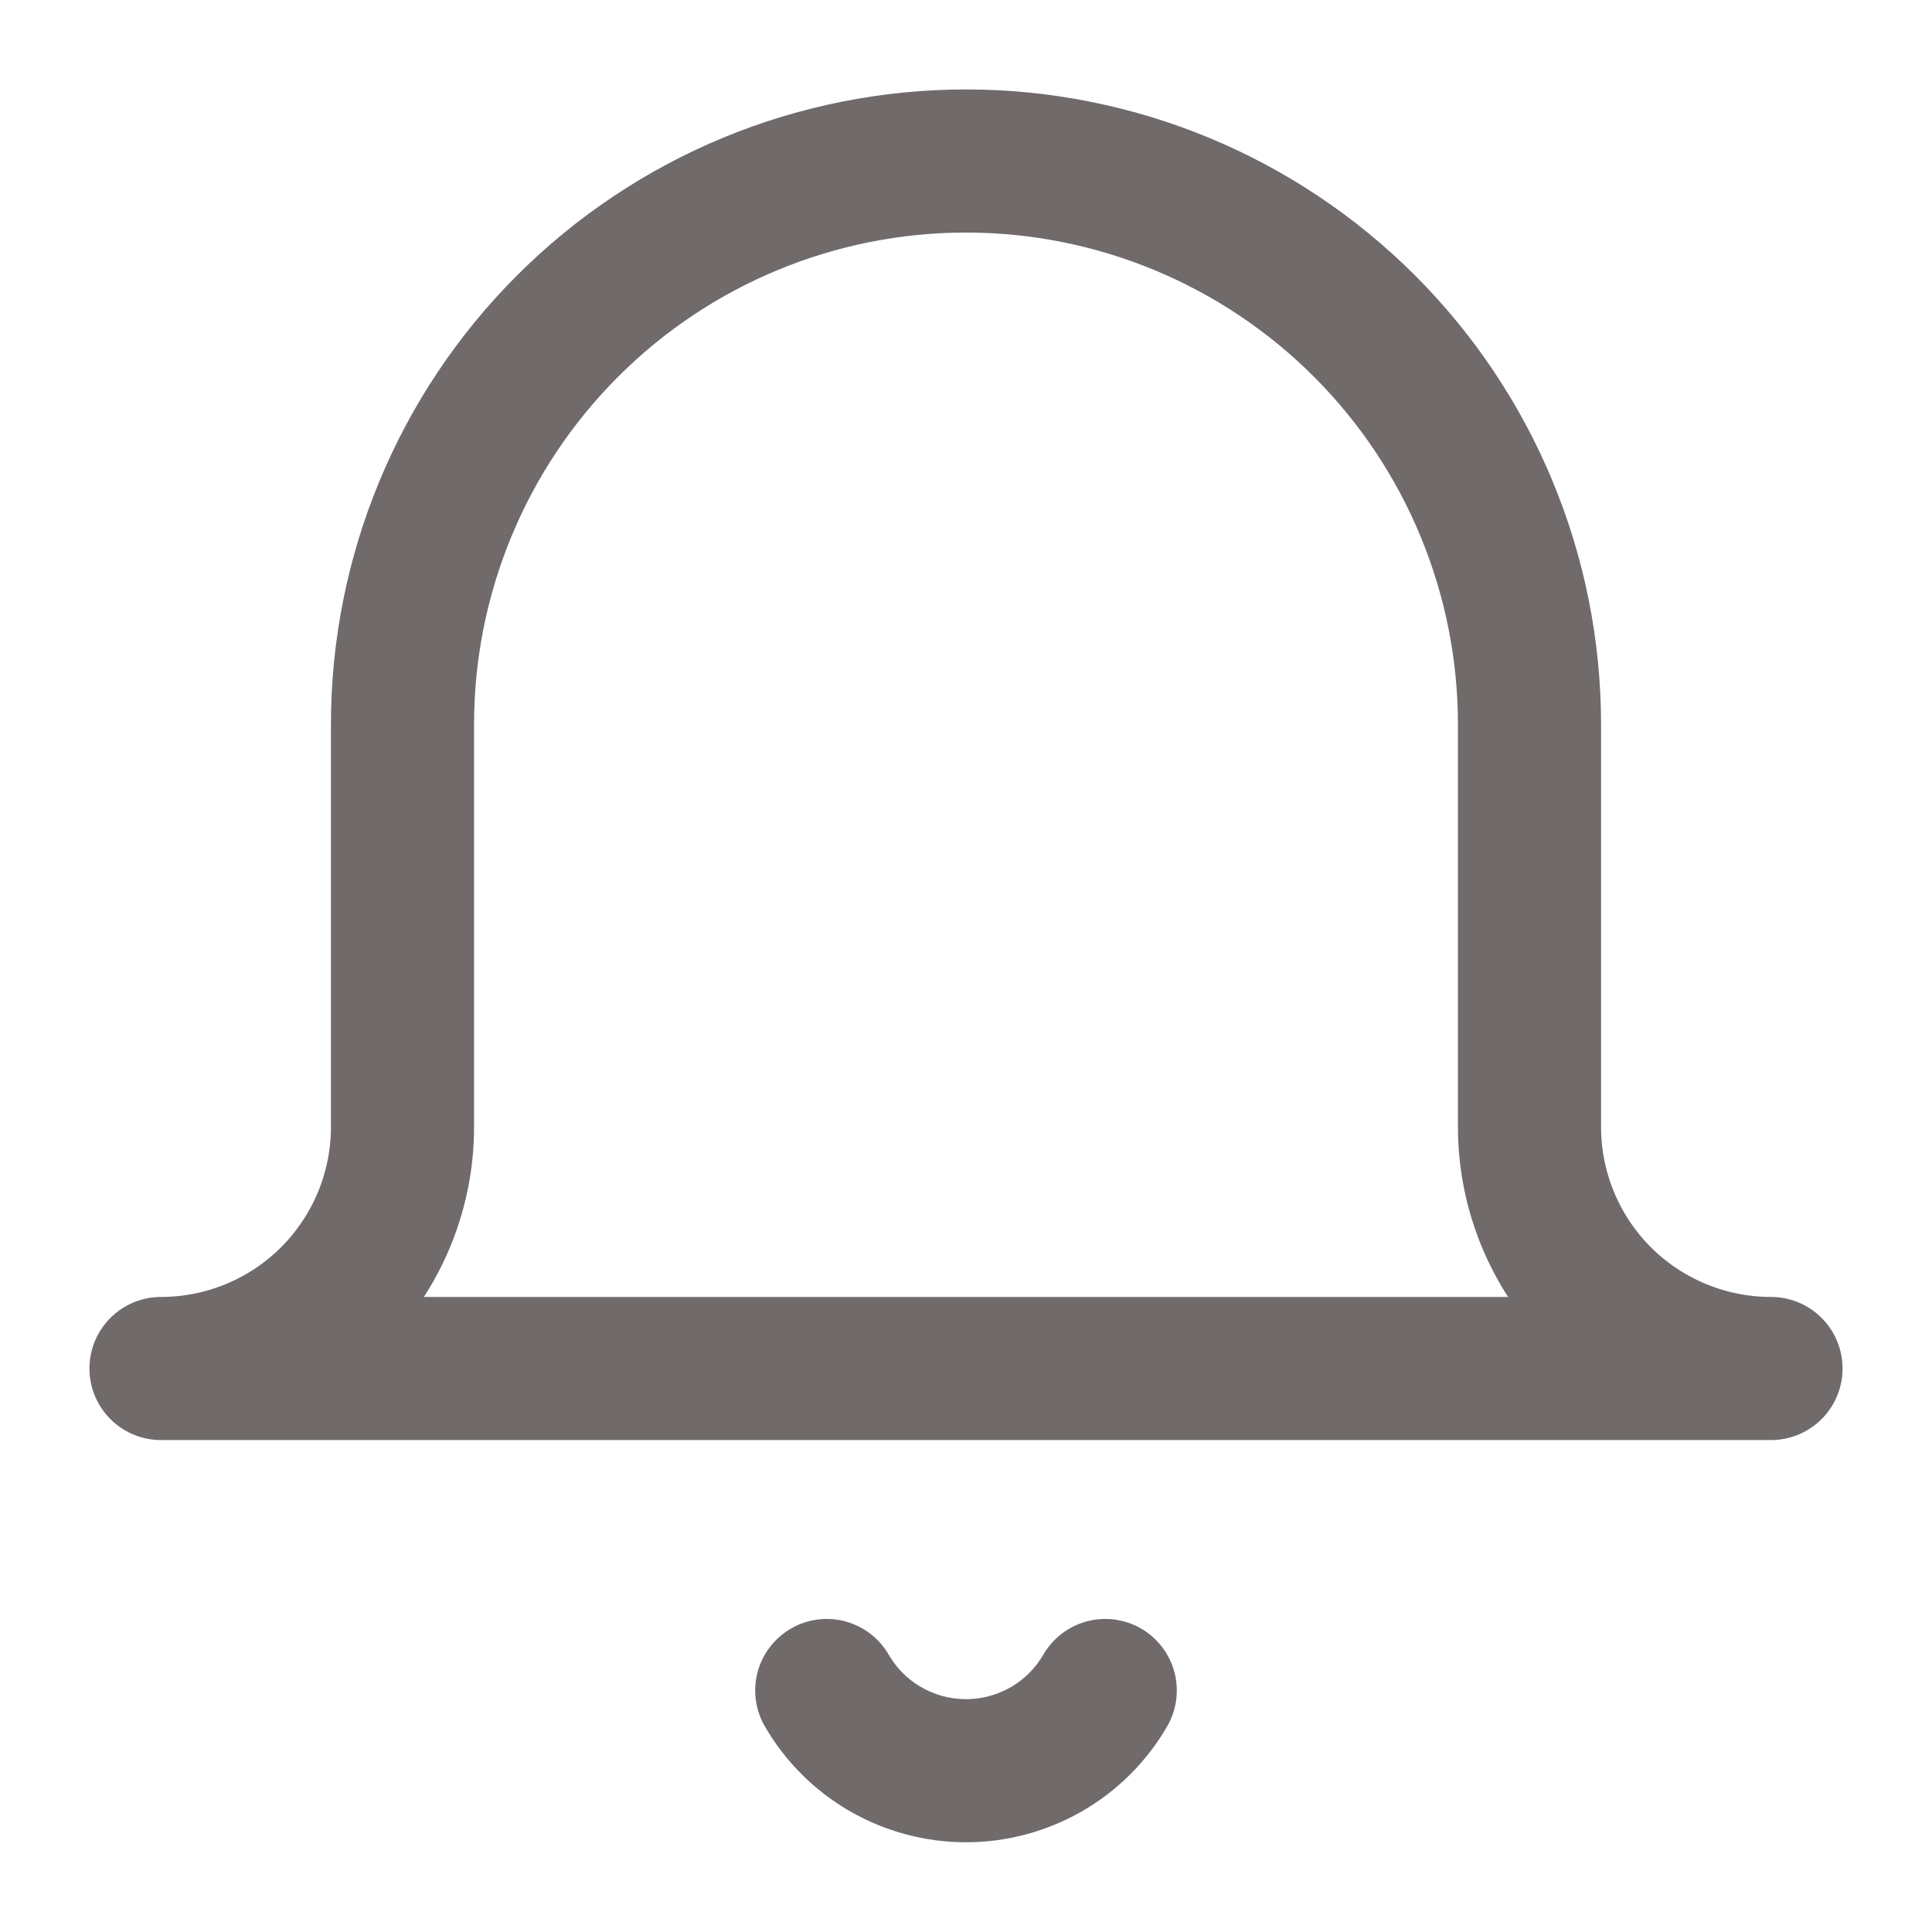 <svg width="27" height="27" viewBox="0 0 27 27" fill="none" xmlns="http://www.w3.org/2000/svg">
    <path d="M15.446 23.625C15.248 23.966 14.965 24.249 14.623 24.446C14.281 24.642 13.894 24.746 13.5 24.746C13.106 24.746 12.719 24.642 12.377 24.446C12.035 24.249 11.752 23.966 11.554 23.625M24.75 19.125H2.25C3.145 19.125 4.004 18.769 4.636 18.137C5.269 17.503 5.625 16.645 5.625 15.75V10.125C5.625 8.036 6.455 6.033 7.932 4.557C9.408 3.08 11.411 2.25 13.5 2.25C15.589 2.25 17.592 3.08 19.069 4.557C20.545 6.033 21.375 8.036 21.375 10.125V15.75C21.375 16.645 21.731 17.503 22.363 18.137C22.996 18.769 23.855 19.125 24.75 19.125Z" stroke="#706A6A" stroke-width="2" stroke-linecap="round" stroke-linejoin="round"/>
</svg>
